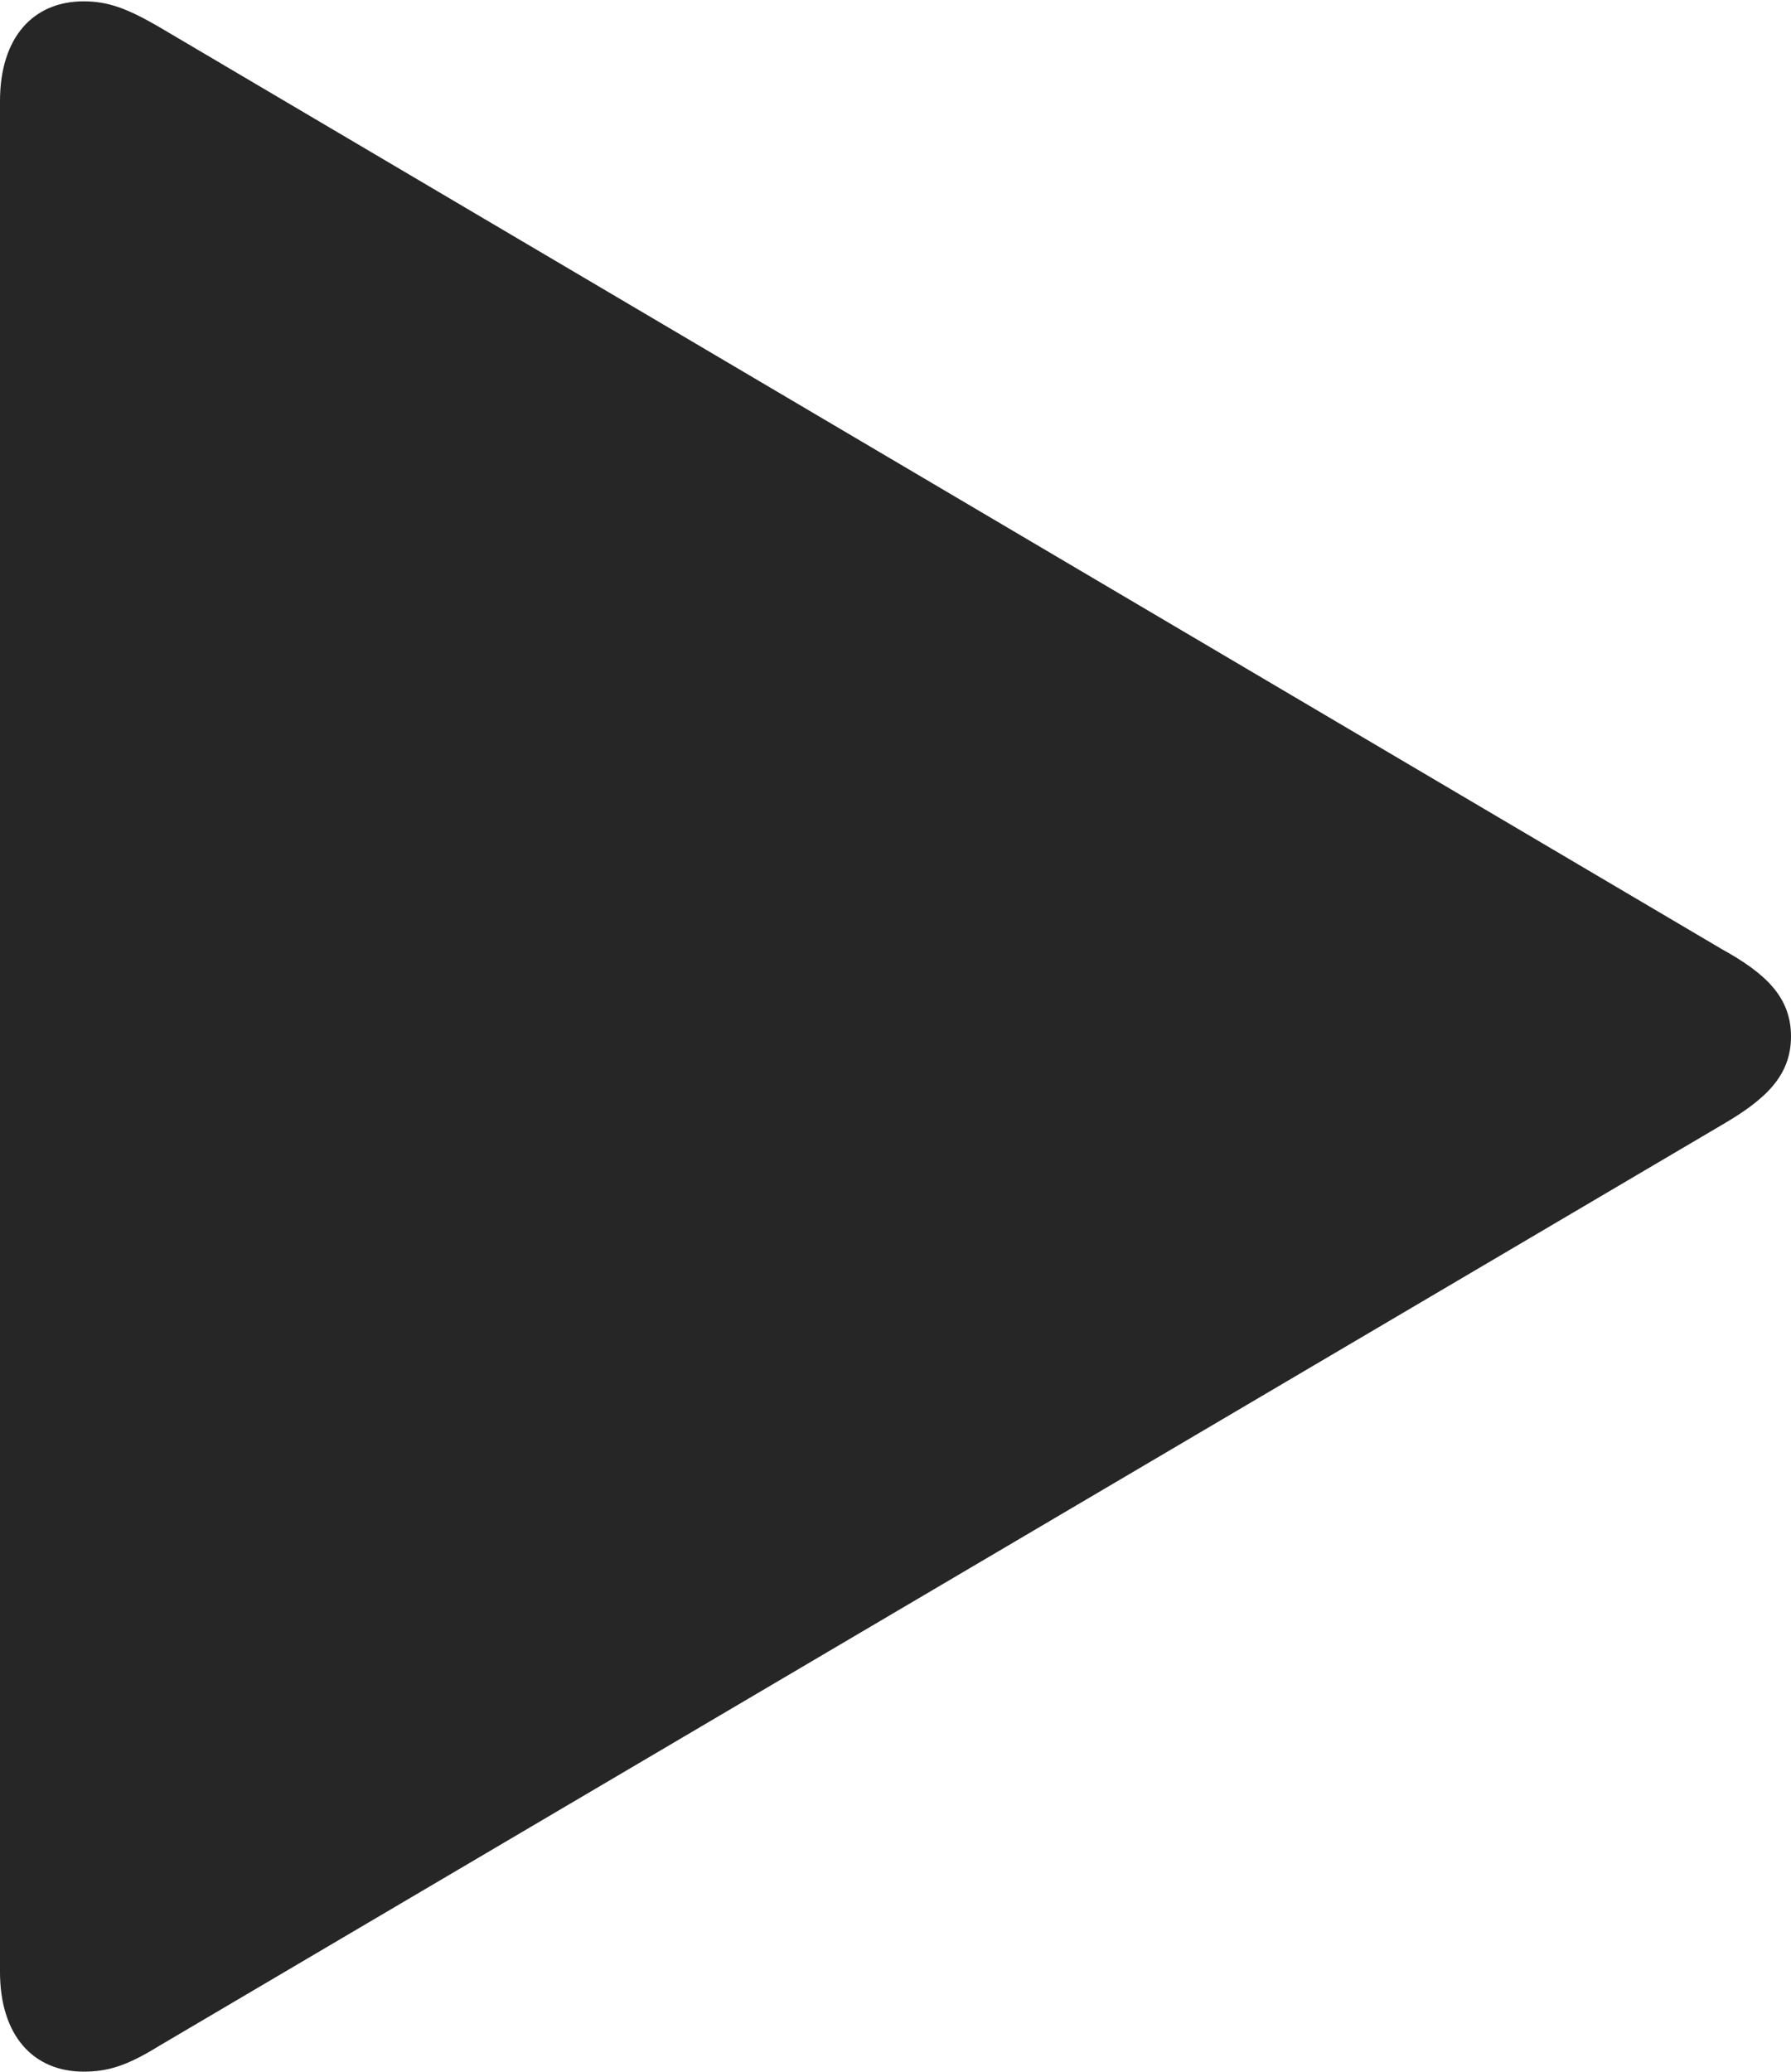 <?xml version="1.0" encoding="UTF-8"?>
<!--Generator: Apple Native CoreSVG 175.5-->
<!DOCTYPE svg
PUBLIC "-//W3C//DTD SVG 1.1//EN"
       "http://www.w3.org/Graphics/SVG/1.1/DTD/svg11.dtd">
<svg version="1.1" xmlns="http://www.w3.org/2000/svg" xmlns:xlink="http://www.w3.org/1999/xlink" width="17.503" height="20.237">
 <g>
  <rect height="20.237" opacity="0" width="17.503" x="0" y="0"/>
  <path d="M0.818 20.237C1.056 20.237 1.244 20.178 1.551 19.988L16.829 10.988C17.252 10.742 17.503 10.51 17.503 10.124C17.503 9.739 17.252 9.507 16.829 9.273L1.551 0.261C1.244 0.083 1.056 0.013 0.818 0.013C0.323 0.013 0 0.367 0 0.987L0 19.262C0 19.882 0.323 20.237 0.818 20.237Z" fill="#000000" fill-opacity="0.85"/>
 </g>
</svg>
